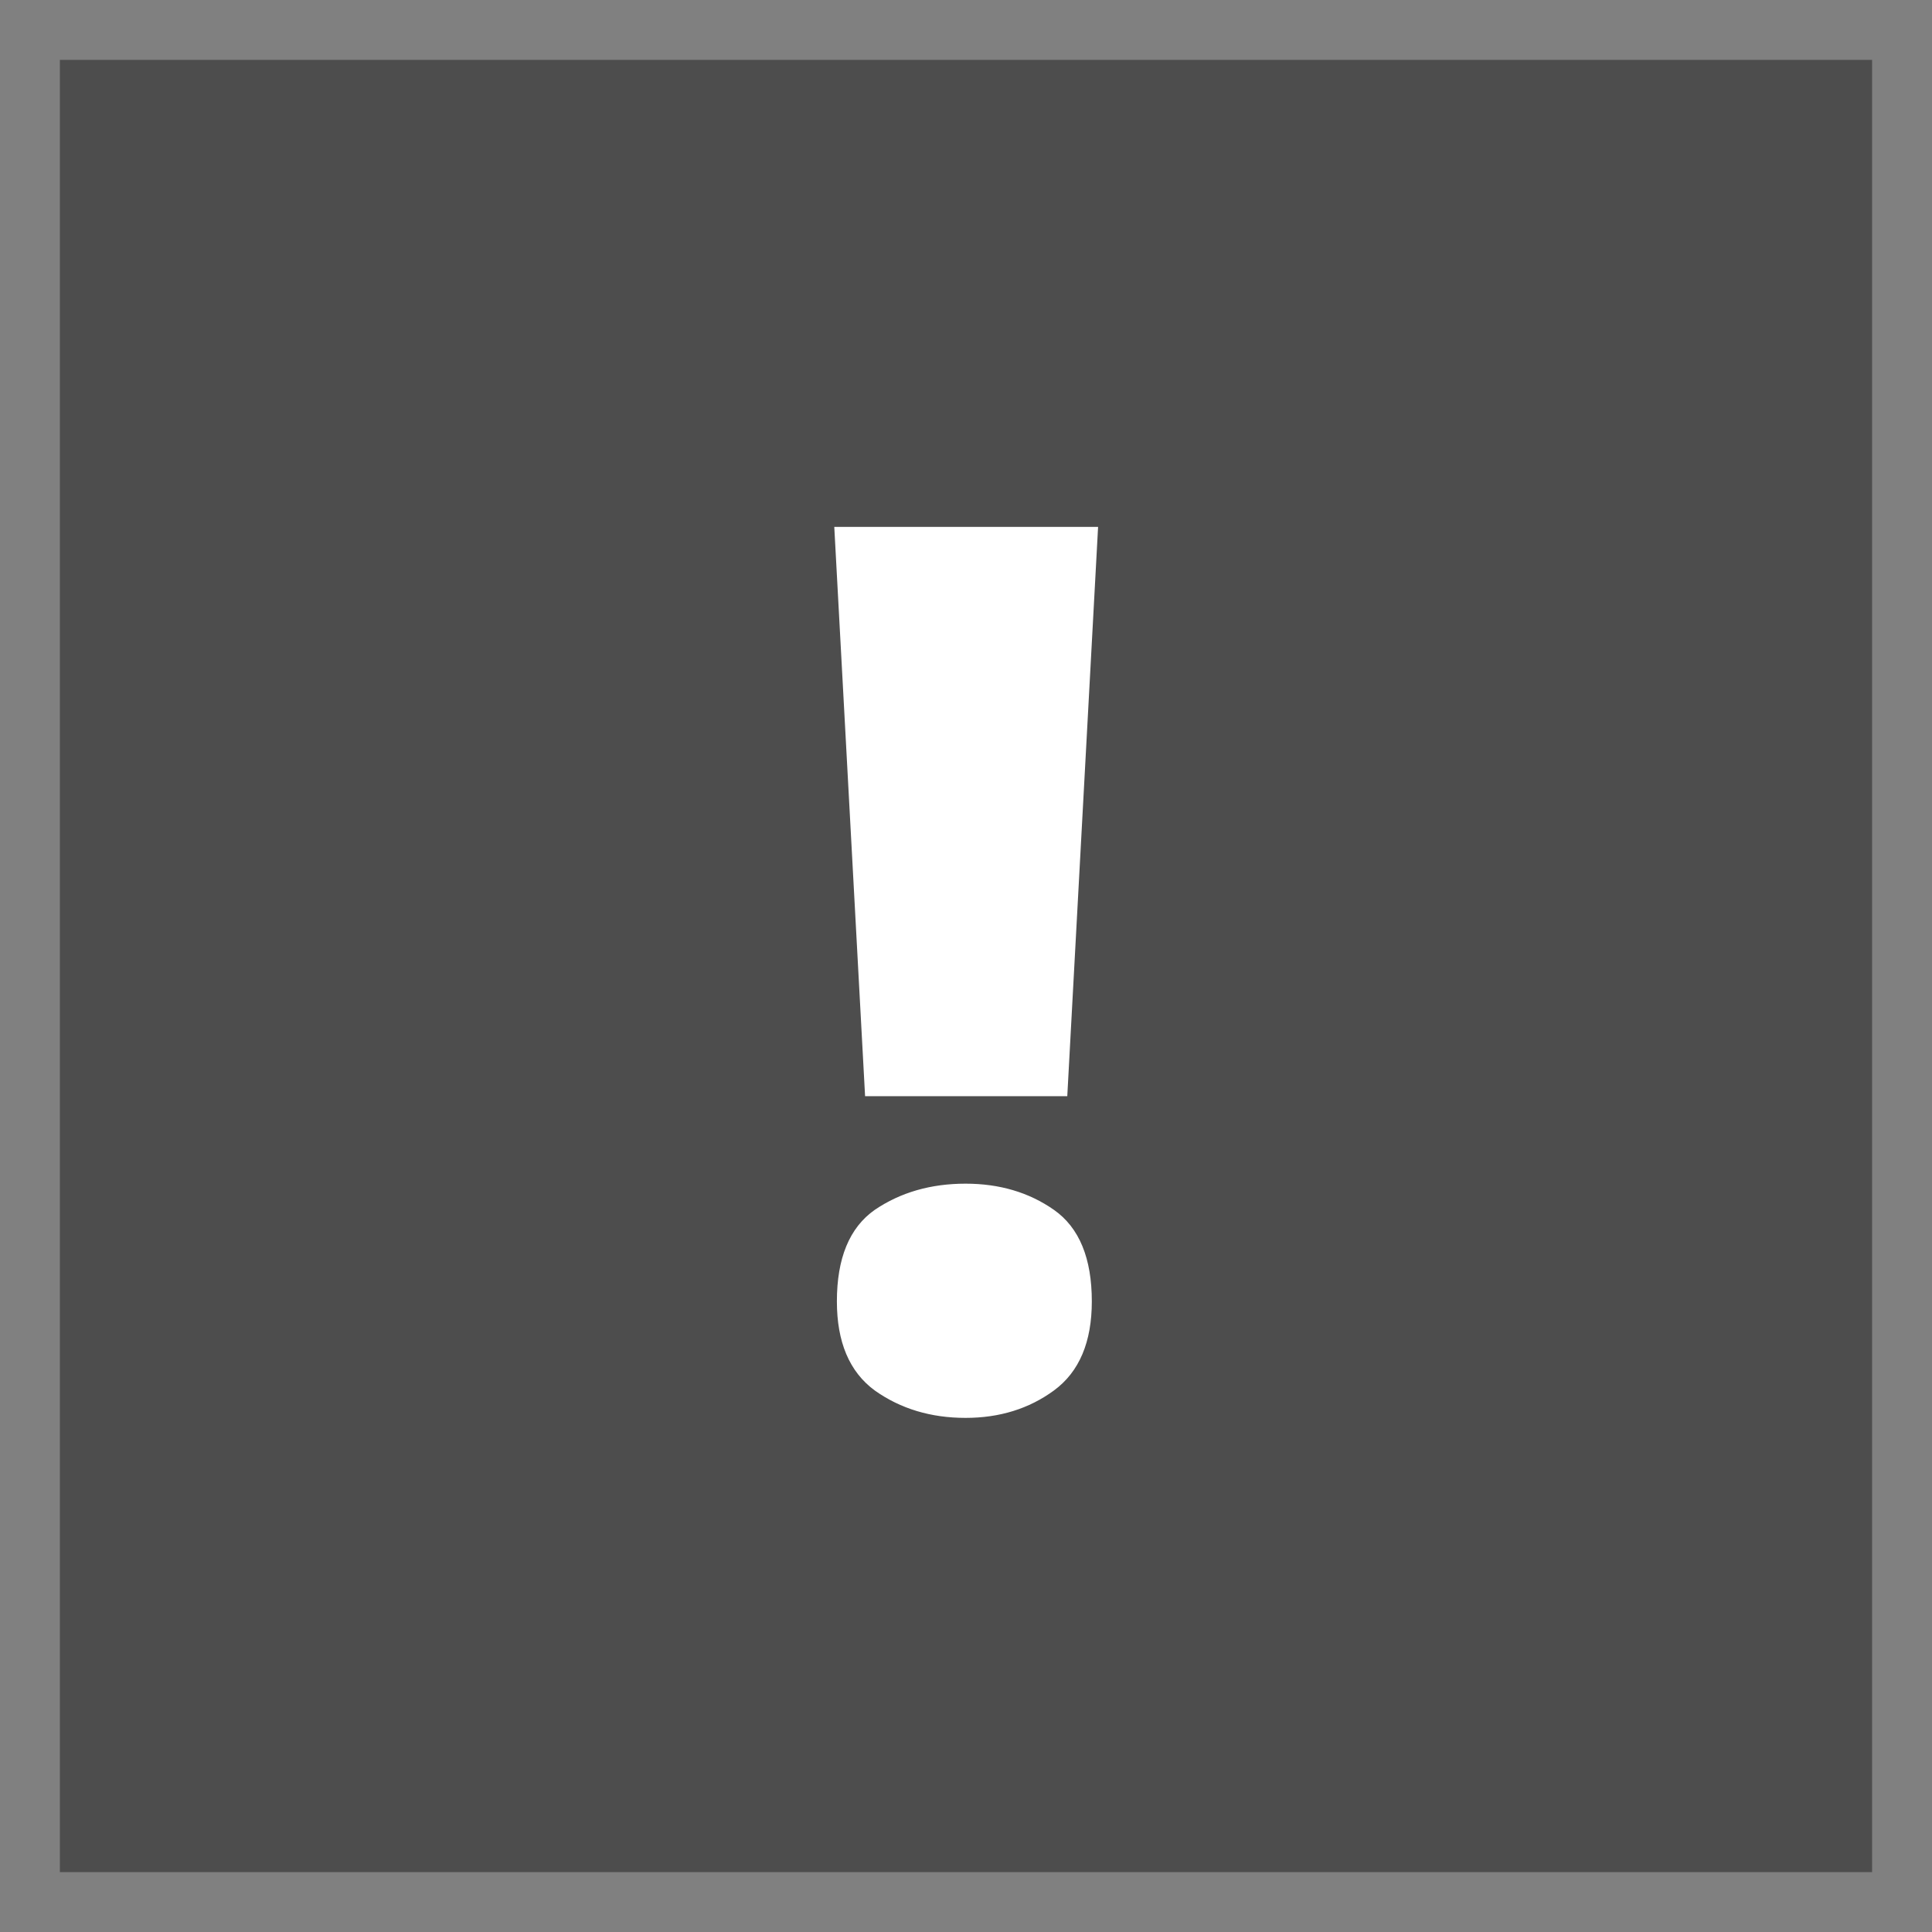 <?xml version="1.0" encoding="UTF-8" standalone="no"?>
<!-- Created with Inkscape (http://www.inkscape.org/) -->

<svg
   xmlns:dc="http://purl.org/dc/elements/1.1/"
   xmlns:cc="http://creativecommons.org/ns#"
   xmlns:rdf="http://www.w3.org/1999/02/22-rdf-syntax-ns#"
   xmlns:svg="http://www.w3.org/2000/svg"
   xmlns="http://www.w3.org/2000/svg"
   xmlns:sodipodi="http://sodipodi.sourceforge.net/DTD/sodipodi-0.dtd"
   xmlns:inkscape="http://www.inkscape.org/namespaces/inkscape"
   width="322.683mm"
   height="322.683mm"
   viewBox="0 0 322.683 322.683"
   version="1.1"
   id="svg1045"
   inkscape:version="0.92.5 (2060ec1f9f, 2020-04-08)"
   sodipodi:docname="warning.svg">
  <rect x="0" y="0" width="322.683" height="322.683" fill="#808080" stroke="none"/>
  <defs
     id="defs1039" />
  <sodipodi:namedview
     id="base"
     pagecolor="#ffffff"
     bordercolor="#666666"
     borderopacity="1.0"
     inkscape:pageopacity="0.0"
     inkscape:pageshadow="2"
     inkscape:zoom="0.98994949"
     inkscape:cx="-262.70463"
     inkscape:cy="252.68747"
     inkscape:document-units="mm"
     inkscape:current-layer="layer1"
     showgrid="false"
     fit-margin-top="10"
     fit-margin-bottom="10"
     fit-margin-right="10"
     fit-margin-left="10"
     inkscape:window-width="1920"
     inkscape:window-height="997"
     inkscape:window-x="0"
     inkscape:window-y="28"
     inkscape:window-maximized="1"
     inkscape:snap-bbox="true"
     inkscape:snap-center="true" />
  <g
     inkscape:label="Layer 1"
     inkscape:groupmode="layer"
     id="layer1"
     transform="translate(-48.171,136.598)">
    <g
       transform="matrix(4,0,0,4,117.353,-957.615)"
       id="g1768">
      <rect
         y="208.548"
         x="-14.002"
         height="74.083"
         width="74.083"
         id="rect815-27"
         style="opacity:1;fill:#4d4d4d;fill-opacity:1;stroke:#4d4d4d;stroke-width:1.587;stroke-linejoin:miter;stroke-miterlimit:4;stroke-dasharray:none;stroke-opacity:1" />
      <g
         id="flowRoot907-1"
         style="font-style:normal;font-variant:normal;font-weight:normal;font-stretch:normal;font-size:8px;line-height:1.25;font-family:'Noto Sans';-inkscape-font-specification:'Noto Sans';letter-spacing:0px;word-spacing:0px;fill:#ffffff;fill-opacity:1;stroke:#ffffff"
         transform="matrix(0.265,0,0,0.265,17.916,76.681)"
         aria-label="!">
        <path
           inkscape:connector-curvature="0"
           id="path959"
           style="font-style:normal;font-variant:normal;font-weight:900;font-stretch:normal;font-size:192px;font-family:'Noto Sans';-inkscape-font-specification:'Noto Sans Heavy';fill:#ffffff;stroke:#ffffff"
           d="M 34.82,657.404 H 3.908 l -4.8,-88.704 H 39.62 Z m -35.328,32.832 q 0,-9.984 5.76,-14.016 5.952,-4.032 14.016,-4.032 7.872,0 13.632,4.032 5.76,4.032 5.76,14.016 0,9.408 -5.76,13.632 -5.76,4.224 -13.632,4.224 -8.064,0 -14.016,-4.224 -5.76,-4.224 -5.76,-13.632 z" />
      </g>
    </g>
  </g>
</svg>
